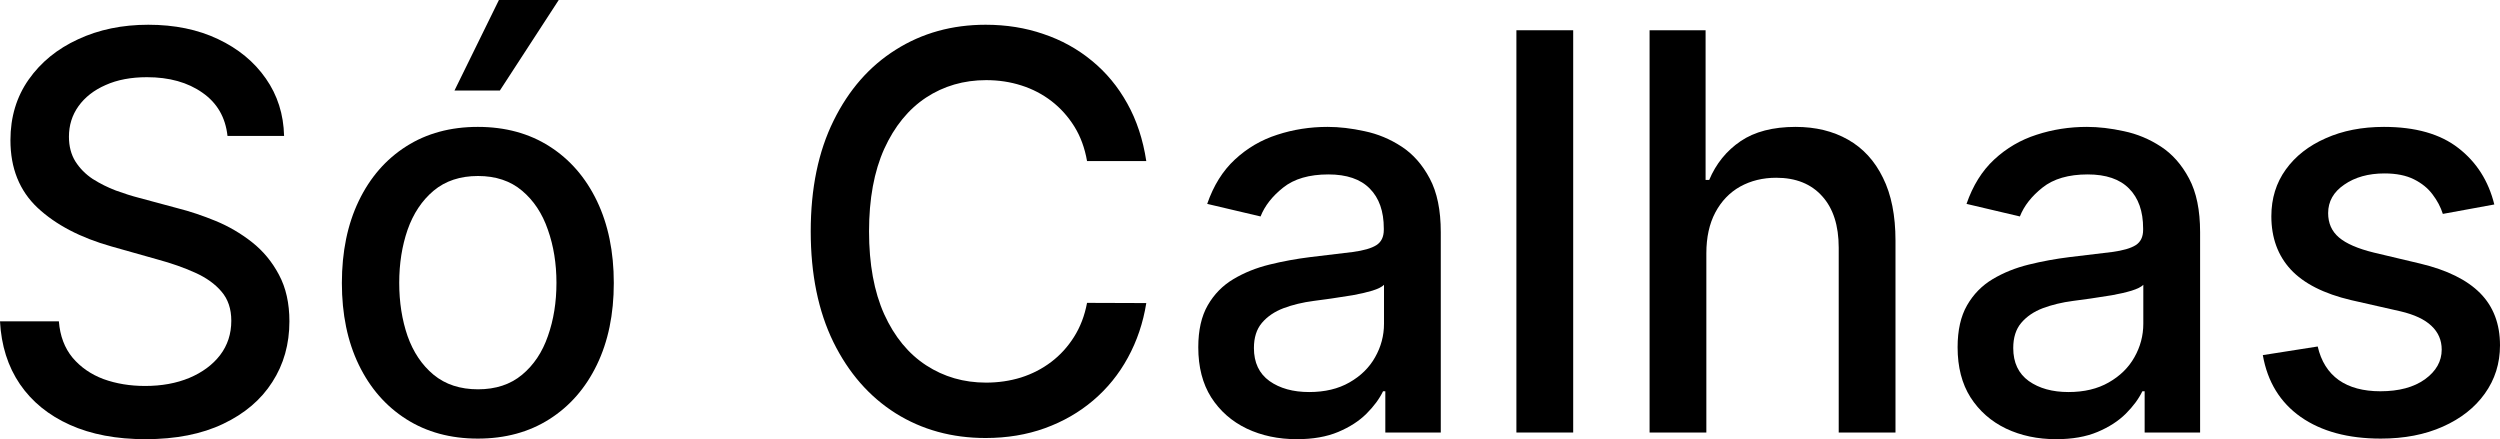 <svg width="148" height="26" viewBox="0 0 148 26" fill="none" xmlns="http://www.w3.org/2000/svg">
<path d="M13.468 8.047C13.348 6.946 12.854 6.093 11.984 5.488C11.115 4.876 10.021 4.57 8.701 4.57C7.757 4.57 6.94 4.725 6.251 5.035C5.561 5.337 5.025 5.756 4.643 6.291C4.268 6.818 4.081 7.419 4.081 8.093C4.081 8.659 4.208 9.147 4.463 9.558C4.725 9.969 5.066 10.314 5.486 10.593C5.913 10.864 6.371 11.093 6.858 11.279C7.345 11.457 7.813 11.605 8.263 11.721L10.511 12.326C11.246 12.512 11.999 12.764 12.771 13.081C13.543 13.399 14.259 13.818 14.918 14.337C15.578 14.857 16.11 15.5 16.515 16.267C16.927 17.035 17.133 17.953 17.133 19.023C17.133 20.372 16.796 21.57 16.121 22.616C15.454 23.663 14.484 24.488 13.21 25.093C11.943 25.698 10.41 26 8.611 26C6.888 26 5.396 25.717 4.137 25.151C2.878 24.585 1.892 23.783 1.18 22.744C0.468 21.698 0.075 20.457 0 19.023H3.485C3.553 19.884 3.822 20.601 4.295 21.174C4.774 21.74 5.385 22.163 6.127 22.442C6.876 22.713 7.697 22.849 8.589 22.849C9.571 22.849 10.444 22.69 11.208 22.372C11.98 22.047 12.588 21.597 13.03 21.023C13.472 20.442 13.693 19.764 13.693 18.988C13.693 18.283 13.498 17.705 13.108 17.256C12.726 16.806 12.205 16.434 11.546 16.14C10.894 15.845 10.155 15.585 9.331 15.361L6.61 14.593C4.767 14.074 3.305 13.31 2.226 12.302C1.154 11.295 0.618 9.961 0.618 8.302C0.618 6.93 0.978 5.733 1.698 4.709C2.417 3.686 3.391 2.891 4.621 2.326C5.85 1.752 7.236 1.465 8.78 1.465C10.339 1.465 11.714 1.748 12.906 2.314C14.105 2.88 15.05 3.659 15.739 4.651C16.428 5.636 16.788 6.767 16.818 8.047H13.468Z" fill="black"/>
<path d="M28.288 25.965C26.669 25.965 25.256 25.581 24.05 24.814C22.843 24.047 21.906 22.973 21.239 21.593C20.572 20.213 20.239 18.601 20.239 16.756C20.239 14.903 20.572 13.283 21.239 11.895C21.906 10.508 22.843 9.43 24.05 8.663C25.256 7.895 26.669 7.512 28.288 7.512C29.907 7.512 31.32 7.895 32.526 8.663C33.733 9.43 34.67 10.508 35.337 11.895C36.004 13.283 36.337 14.903 36.337 16.756C36.337 18.601 36.004 20.213 35.337 21.593C34.67 22.973 33.733 24.047 32.526 24.814C31.32 25.581 29.907 25.965 28.288 25.965ZM28.299 23.047C29.349 23.047 30.218 22.76 30.907 22.186C31.597 21.612 32.107 20.849 32.436 19.895C32.774 18.942 32.942 17.892 32.942 16.744C32.942 15.605 32.774 14.558 32.436 13.605C32.107 12.643 31.597 11.872 30.907 11.291C30.218 10.709 29.349 10.419 28.299 10.419C27.242 10.419 26.366 10.709 25.669 11.291C24.979 11.872 24.466 12.643 24.128 13.605C23.799 14.558 23.634 15.605 23.634 16.744C23.634 17.892 23.799 18.942 24.128 19.895C24.466 20.849 24.979 21.612 25.669 22.186C26.366 22.76 27.242 23.047 28.299 23.047ZM26.905 5.36L29.536 0H33.077L29.592 5.36H26.905Z" fill="black"/>
<path d="M67.86 9.535H64.353C64.218 8.76 63.967 8.078 63.6 7.488C63.232 6.899 62.783 6.399 62.251 5.988C61.718 5.578 61.123 5.267 60.463 5.058C59.811 4.849 59.118 4.744 58.383 4.744C57.057 4.744 55.869 5.089 54.819 5.779C53.778 6.469 52.953 7.481 52.346 8.814C51.747 10.147 51.447 11.775 51.447 13.698C51.447 15.636 51.747 17.271 52.346 18.605C52.953 19.938 53.782 20.946 54.831 21.628C55.88 22.31 57.06 22.651 58.372 22.651C59.099 22.651 59.788 22.55 60.441 22.349C61.1 22.14 61.696 21.833 62.228 21.43C62.76 21.027 63.21 20.535 63.577 19.953C63.952 19.364 64.21 18.69 64.353 17.93L67.86 17.942C67.673 19.112 67.309 20.19 66.77 21.174C66.238 22.151 65.552 22.996 64.713 23.709C63.881 24.415 62.929 24.961 61.857 25.349C60.785 25.736 59.616 25.93 58.349 25.93C56.356 25.93 54.58 25.442 53.021 24.465C51.462 23.481 50.233 22.074 49.333 20.244C48.441 18.415 47.995 16.233 47.995 13.698C47.995 11.155 48.445 8.973 49.345 7.151C50.244 5.322 51.473 3.919 53.032 2.942C54.591 1.957 56.363 1.465 58.349 1.465C59.571 1.465 60.71 1.647 61.767 2.012C62.831 2.368 63.787 2.895 64.634 3.593C65.481 4.283 66.182 5.128 66.736 6.128C67.291 7.12 67.665 8.256 67.86 9.535Z" fill="black"/>
<path d="M76.773 26C75.678 26 74.689 25.791 73.805 25.372C72.92 24.946 72.219 24.329 71.702 23.523C71.193 22.717 70.938 21.729 70.938 20.558C70.938 19.55 71.125 18.721 71.5 18.07C71.875 17.419 72.381 16.903 73.018 16.523C73.655 16.143 74.367 15.857 75.154 15.663C75.941 15.469 76.743 15.322 77.559 15.221C78.594 15.097 79.433 14.996 80.078 14.919C80.722 14.833 81.191 14.698 81.483 14.512C81.775 14.326 81.921 14.023 81.921 13.605V13.523C81.921 12.508 81.644 11.721 81.09 11.163C80.543 10.605 79.725 10.326 78.639 10.326C77.507 10.326 76.615 10.585 75.963 11.105C75.319 11.616 74.873 12.186 74.625 12.814L71.466 12.07C71.841 10.985 72.388 10.108 73.108 9.442C73.835 8.767 74.67 8.279 75.615 7.977C76.559 7.667 77.552 7.512 78.594 7.512C79.283 7.512 80.014 7.597 80.786 7.767C81.566 7.93 82.293 8.233 82.967 8.674C83.649 9.116 84.207 9.748 84.642 10.57C85.077 11.384 85.294 12.442 85.294 13.744V25.605H82.011V23.163H81.876C81.659 23.612 81.333 24.054 80.898 24.488C80.464 24.922 79.905 25.283 79.223 25.57C78.541 25.857 77.724 26 76.773 26ZM77.503 23.209C78.433 23.209 79.227 23.019 79.887 22.64C80.554 22.26 81.06 21.764 81.404 21.151C81.757 20.531 81.933 19.868 81.933 19.163V16.86C81.813 16.985 81.581 17.101 81.236 17.209C80.898 17.31 80.513 17.399 80.078 17.477C79.643 17.547 79.22 17.612 78.807 17.674C78.395 17.729 78.05 17.775 77.773 17.814C77.121 17.899 76.525 18.043 75.986 18.244C75.454 18.446 75.026 18.736 74.704 19.116C74.389 19.488 74.232 19.985 74.232 20.605C74.232 21.465 74.539 22.116 75.154 22.558C75.768 22.992 76.552 23.209 77.503 23.209Z" fill="black"/>
<path d="M93.133 1.791V25.605H89.771V1.791H93.133Z" fill="black"/>
<path d="M101.016 15V25.605H97.655V1.791H100.971V10.651H101.185C101.59 9.69 102.208 8.926 103.04 8.36C103.872 7.795 104.959 7.512 106.3 7.512C107.484 7.512 108.519 7.764 109.403 8.267C110.295 8.771 110.984 9.523 111.471 10.523C111.966 11.515 112.213 12.756 112.213 14.244V25.605H108.852V14.663C108.852 13.353 108.526 12.337 107.874 11.616C107.222 10.888 106.315 10.523 105.153 10.523C104.359 10.523 103.647 10.698 103.017 11.046C102.395 11.395 101.904 11.907 101.545 12.581C101.192 13.248 101.016 14.054 101.016 15Z" fill="black"/>
<path d="M121.724 26C120.63 26 119.641 25.791 118.756 25.372C117.872 24.946 117.171 24.329 116.654 23.523C116.144 22.717 115.89 21.729 115.89 20.558C115.89 19.55 116.077 18.721 116.452 18.07C116.826 17.419 117.332 16.903 117.969 16.523C118.606 16.143 119.318 15.857 120.105 15.663C120.892 15.469 121.694 15.322 122.511 15.221C123.546 15.097 124.385 14.996 125.029 14.919C125.674 14.833 126.142 14.698 126.435 14.512C126.727 14.326 126.873 14.023 126.873 13.605V13.523C126.873 12.508 126.596 11.721 126.041 11.163C125.494 10.605 124.677 10.326 123.591 10.326C122.459 10.326 121.567 10.585 120.915 11.105C120.27 11.616 119.824 12.186 119.577 12.814L116.418 12.07C116.793 10.985 117.34 10.108 118.059 9.442C118.786 8.767 119.622 8.279 120.566 7.977C121.511 7.667 122.504 7.512 123.546 7.512C124.235 7.512 124.966 7.597 125.738 7.767C126.517 7.93 127.244 8.233 127.919 8.674C128.601 9.116 129.159 9.748 129.594 10.57C130.029 11.384 130.246 12.442 130.246 13.744V25.605H126.963V23.163H126.828C126.611 23.612 126.285 24.054 125.85 24.488C125.415 24.922 124.857 25.283 124.175 25.57C123.493 25.857 122.676 26 121.724 26ZM122.455 23.209C123.384 23.209 124.179 23.019 124.838 22.64C125.505 22.26 126.011 21.764 126.356 21.151C126.708 20.531 126.884 19.868 126.884 19.163V16.86C126.765 16.985 126.532 17.101 126.187 17.209C125.85 17.31 125.464 17.399 125.029 17.477C124.595 17.547 124.171 17.612 123.759 17.674C123.347 17.729 123.002 17.775 122.725 17.814C122.073 17.899 121.477 18.043 120.937 18.244C120.405 18.446 119.978 18.736 119.656 19.116C119.341 19.488 119.184 19.985 119.184 20.605C119.184 21.465 119.491 22.116 120.105 22.558C120.72 22.992 121.503 23.209 122.455 23.209Z" fill="black"/>
<path d="M147.663 12.105L144.616 12.663C144.489 12.26 144.286 11.876 144.009 11.512C143.739 11.147 143.372 10.849 142.907 10.616C142.443 10.384 141.862 10.267 141.165 10.267C140.213 10.267 139.419 10.488 138.781 10.93C138.144 11.364 137.826 11.926 137.826 12.616C137.826 13.213 138.039 13.694 138.467 14.058C138.894 14.422 139.583 14.721 140.535 14.954L143.278 15.605C144.867 15.985 146.051 16.57 146.831 17.36C147.61 18.151 148 19.178 148 20.442C148 21.512 147.7 22.465 147.101 23.302C146.509 24.132 145.68 24.783 144.616 25.256C143.559 25.729 142.334 25.965 140.94 25.965C139.006 25.965 137.429 25.539 136.207 24.686C134.985 23.826 134.236 22.605 133.959 21.023L137.208 20.512C137.41 21.388 137.826 22.05 138.455 22.5C139.085 22.942 139.906 23.163 140.917 23.163C142.019 23.163 142.9 22.926 143.559 22.453C144.219 21.973 144.549 21.388 144.549 20.698C144.549 20.14 144.346 19.671 143.942 19.291C143.544 18.911 142.934 18.624 142.109 18.43L139.186 17.767C137.575 17.388 136.383 16.783 135.611 15.954C134.847 15.124 134.464 14.074 134.464 12.802C134.464 11.748 134.749 10.826 135.319 10.035C135.888 9.244 136.675 8.628 137.68 8.186C138.684 7.736 139.834 7.512 141.131 7.512C142.997 7.512 144.466 7.93 145.538 8.767C146.61 9.597 147.318 10.709 147.663 12.105Z" fill="black"/>
</svg>
